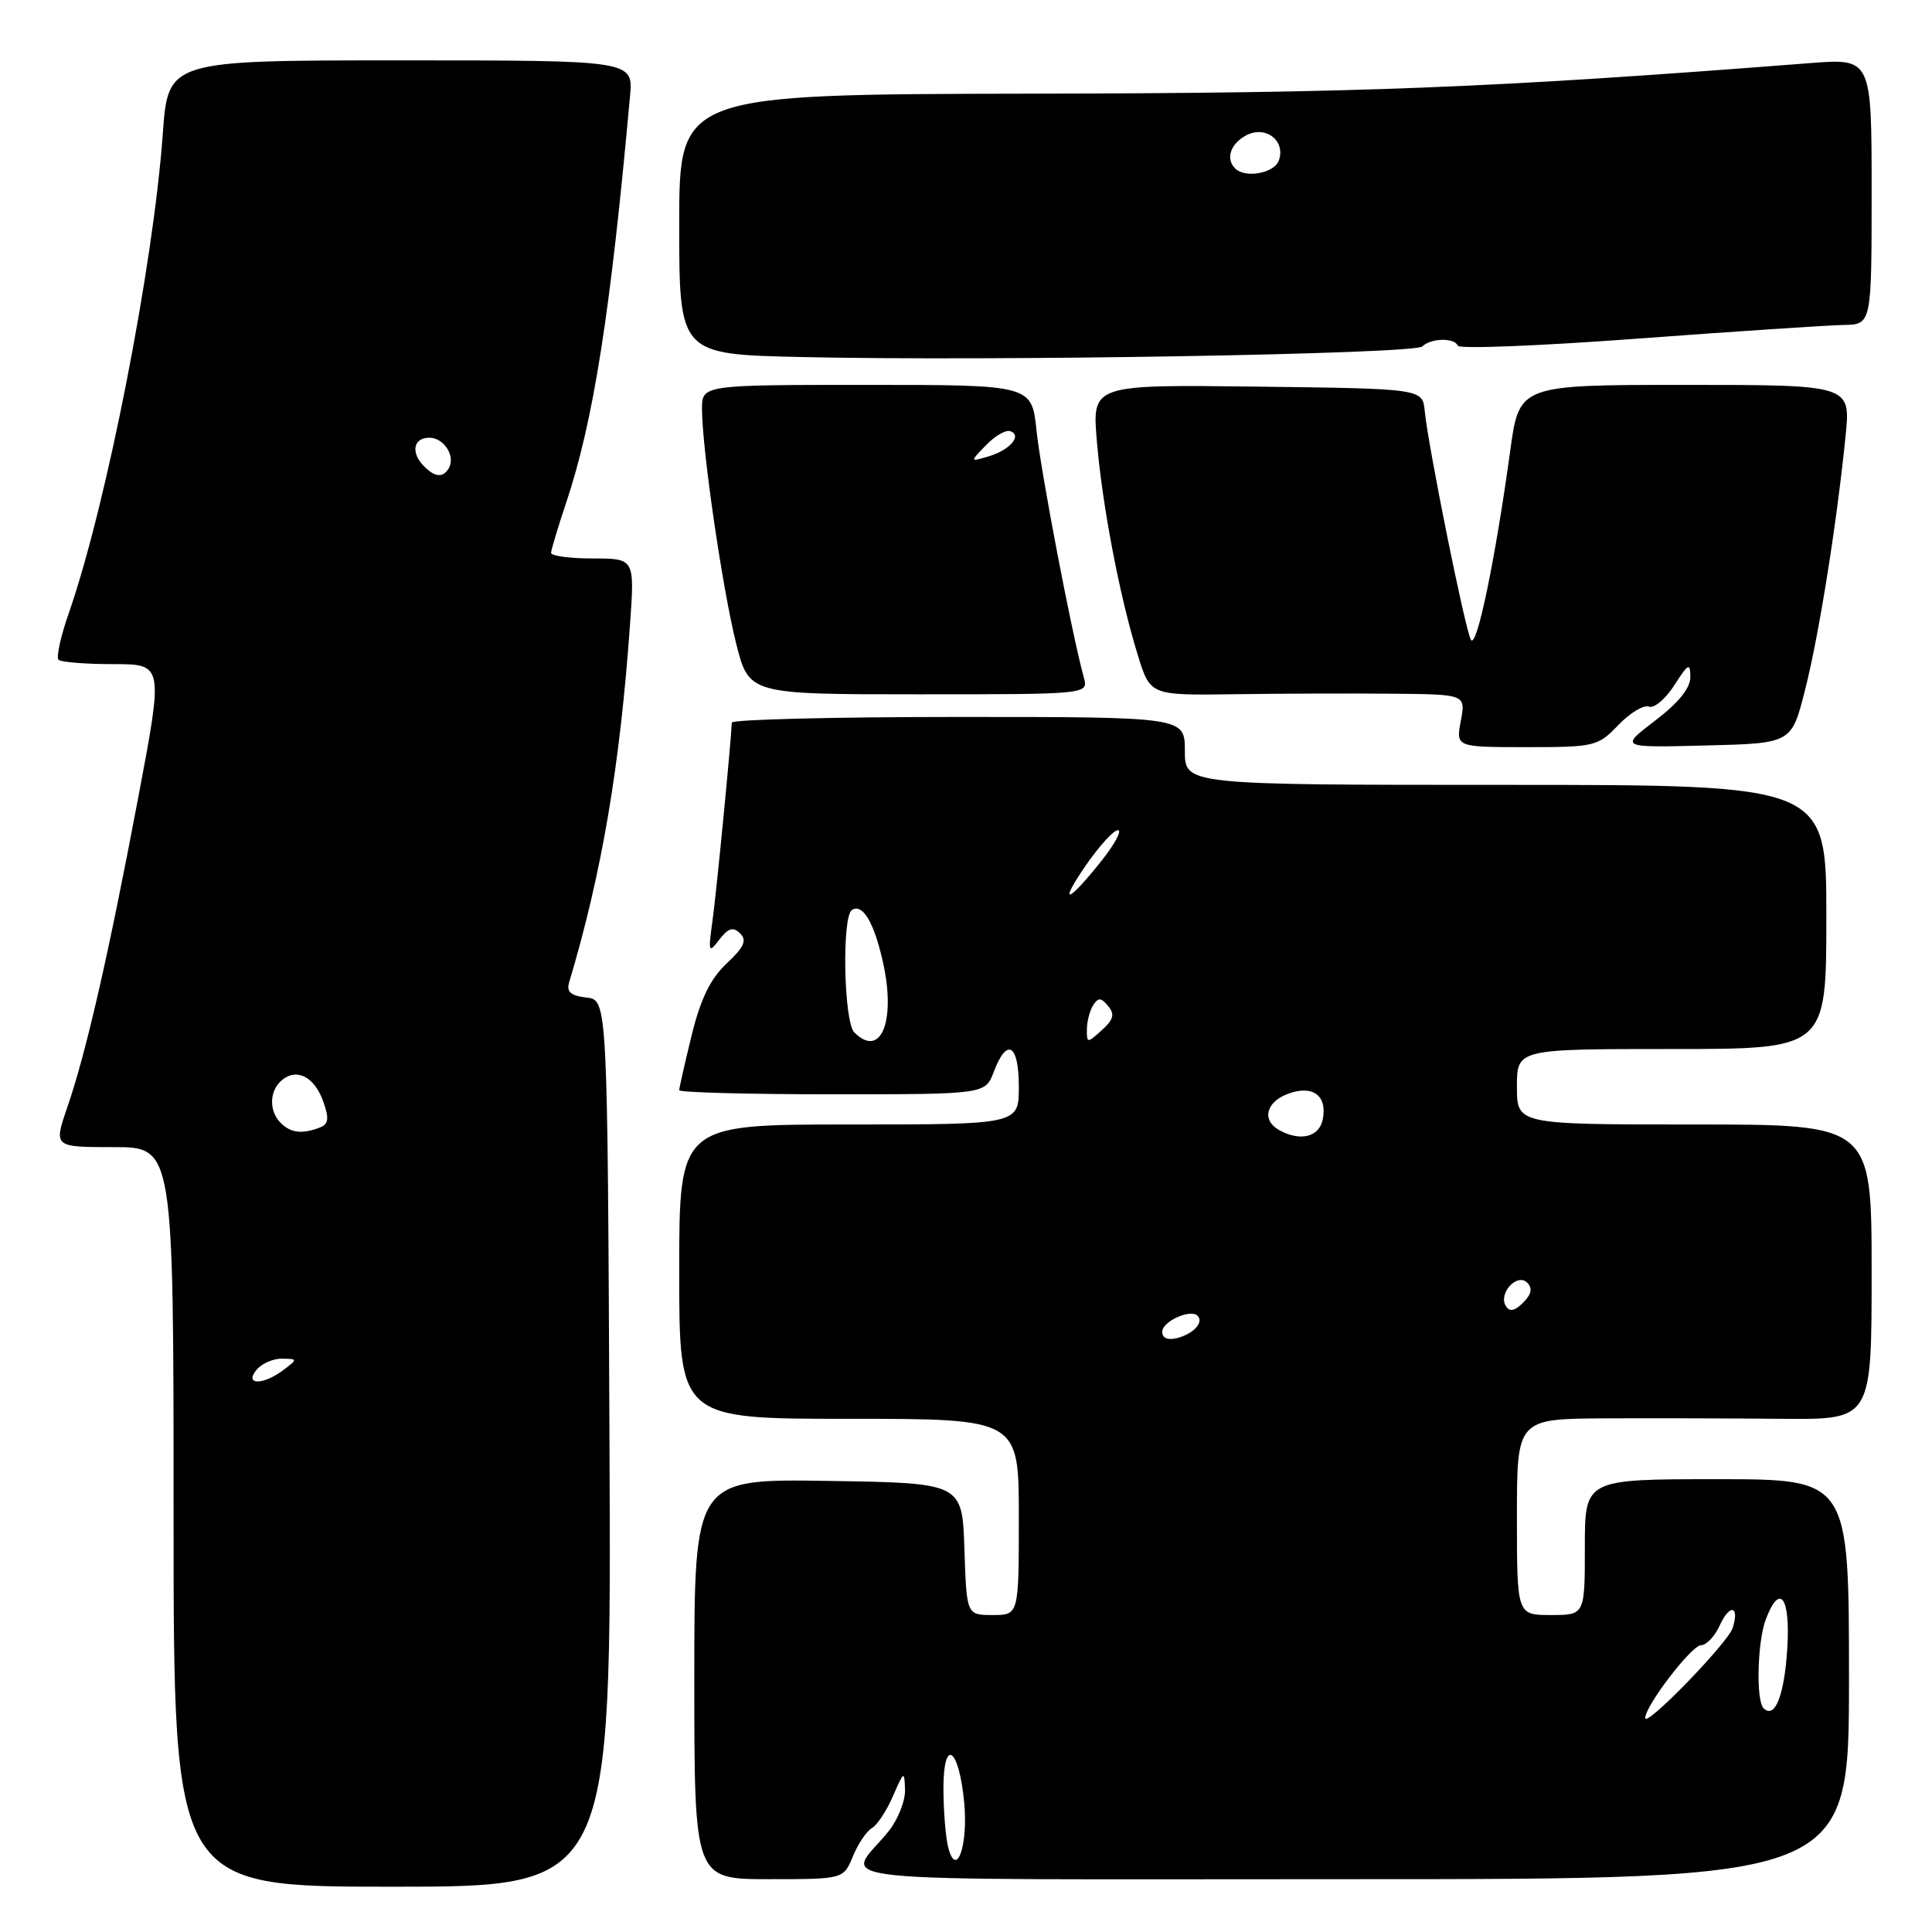 <?xml version="1.0" encoding="UTF-8" standalone="no"?>
<!DOCTYPE svg PUBLIC "-//W3C//DTD SVG 1.1//EN" "http://www.w3.org/Graphics/SVG/1.1/DTD/svg11.dtd" >
<svg xmlns="http://www.w3.org/2000/svg" xmlns:xlink="http://www.w3.org/1999/xlink" version="1.1" viewBox="0 0 256 256">
 <g >
 <path fill="currentColor"
d=" M 80.76 191.25 C 80.50 132.50 80.50 132.50 77.71 132.18 C 75.63 131.94 75.04 131.43 75.41 130.18 C 79.74 115.72 82.15 101.54 83.48 82.75 C 84.10 74.00 84.10 74.00 78.55 74.00 C 75.50 74.00 73.01 73.66 73.02 73.25 C 73.04 72.84 73.93 69.86 75.01 66.64 C 78.64 55.80 80.88 41.55 83.48 12.75 C 83.91 8.00 83.91 8.00 53.09 8.00 C 22.27 8.00 22.27 8.00 21.57 17.75 C 20.31 35.26 14.11 66.89 9.14 81.17 C 8.05 84.28 7.43 87.09 7.75 87.42 C 8.07 87.74 11.33 88.00 14.99 88.00 C 21.66 88.00 21.66 88.00 18.31 105.71 C 14.37 126.57 11.41 139.50 8.91 146.75 C 7.11 152.00 7.11 152.00 15.05 152.00 C 23.00 152.00 23.00 152.00 23.00 201.00 C 23.00 250.00 23.00 250.00 52.01 250.00 C 81.02 250.00 81.02 250.00 80.76 191.25 Z  M 113.01 245.98 C 113.70 244.31 114.83 242.63 115.53 242.23 C 116.23 241.83 117.49 239.93 118.32 238.00 C 119.78 234.64 119.84 234.60 119.92 237.17 C 119.96 238.64 118.98 241.12 117.73 242.67 C 112.07 249.70 105.30 249.00 178.88 249.00 C 245.00 249.00 245.00 249.00 245.00 222.50 C 245.00 196.00 245.00 196.00 227.50 196.00 C 210.00 196.00 210.00 196.00 210.00 205.00 C 210.00 214.00 210.00 214.00 205.50 214.00 C 201.00 214.00 201.00 214.00 201.00 201.00 C 201.00 188.00 201.00 188.00 212.75 187.94 C 219.21 187.91 229.79 187.94 236.25 188.00 C 248.00 188.10 248.00 188.10 248.00 168.55 C 248.00 149.00 248.00 149.00 224.50 149.00 C 201.00 149.00 201.00 149.00 201.00 144.00 C 201.00 139.00 201.00 139.00 221.50 139.00 C 242.00 139.00 242.00 139.00 242.00 121.50 C 242.00 104.00 242.00 104.00 199.50 104.00 C 157.00 104.00 157.00 104.00 157.00 99.50 C 157.00 95.00 157.00 95.00 127.00 95.00 C 110.50 95.00 96.98 95.34 96.97 95.75 C 96.83 98.72 94.92 118.36 94.41 122.00 C 93.83 126.20 93.89 126.37 95.32 124.50 C 96.51 122.96 97.14 122.77 98.07 123.68 C 99.00 124.60 98.60 125.50 96.27 127.68 C 94.11 129.72 92.83 132.36 91.64 137.21 C 90.74 140.89 90.00 144.16 90.00 144.46 C 90.00 144.75 99.13 145.00 110.28 145.00 C 130.56 145.00 130.56 145.00 131.69 142.00 C 133.43 137.40 135.00 138.35 135.00 144.00 C 135.00 149.00 135.00 149.00 112.50 149.00 C 90.00 149.00 90.00 149.00 90.00 168.50 C 90.00 188.00 90.00 188.00 112.50 188.00 C 135.00 188.00 135.00 188.00 135.00 201.00 C 135.00 214.00 135.00 214.00 131.54 214.00 C 128.08 214.00 128.08 214.00 127.79 205.25 C 127.50 196.50 127.50 196.50 109.75 196.23 C 92.00 195.95 92.00 195.95 92.00 222.48 C 92.00 249.00 92.00 249.00 101.88 249.00 C 111.76 249.00 111.76 249.00 113.01 245.98 Z  M 214.43 96.08 C 215.97 94.47 217.79 93.37 218.48 93.63 C 219.17 93.90 220.69 92.62 221.85 90.81 C 223.70 87.91 223.97 87.77 223.98 89.70 C 223.99 91.17 222.42 93.12 219.31 95.49 C 214.62 99.07 214.62 99.07 226.00 98.78 C 237.38 98.50 237.38 98.50 239.16 91.50 C 241.01 84.25 243.37 69.48 244.55 57.75 C 245.23 51.00 245.23 51.00 223.27 51.00 C 201.30 51.00 201.30 51.00 200.11 59.75 C 198.13 74.17 195.65 86.13 194.90 84.77 C 194.12 83.36 189.25 59.20 188.79 54.50 C 188.50 51.50 188.50 51.50 166.60 51.23 C 144.70 50.96 144.70 50.96 145.34 58.45 C 146.06 67.01 148.36 79.05 150.77 86.82 C 152.41 92.14 152.41 92.14 163.45 91.99 C 169.53 91.90 178.94 91.87 184.36 91.92 C 194.22 92.00 194.22 92.00 193.57 95.50 C 192.91 99.00 192.91 99.00 202.27 99.00 C 211.31 99.00 211.72 98.90 214.43 96.08 Z  M 143.61 89.75 C 142.06 84.19 137.93 62.62 137.35 57.10 C 136.72 51.00 136.72 51.00 114.86 51.00 C 93.00 51.00 93.00 51.00 93.02 54.25 C 93.05 59.68 95.74 78.08 97.54 85.25 C 99.24 92.00 99.24 92.00 121.74 92.00 C 144.23 92.00 144.23 92.00 143.61 89.75 Z  M 188.45 45.91 C 189.63 44.78 192.72 44.72 193.17 45.81 C 193.35 46.26 204.07 45.83 217.00 44.87 C 229.93 43.91 242.19 43.10 244.25 43.06 C 248.00 43.00 248.00 43.00 248.00 25.36 C 248.00 7.72 248.00 7.72 239.75 8.37 C 197.34 11.67 180.28 12.34 136.75 12.41 C 90.00 12.50 90.00 12.50 90.00 29.73 C 90.00 46.95 90.00 46.95 106.25 47.31 C 131.46 47.88 187.39 46.92 188.45 45.91 Z  M 34.00 181.50 C 34.68 180.68 36.20 180.01 37.37 180.03 C 39.46 180.06 39.46 180.09 37.56 181.53 C 34.86 183.57 32.30 183.55 34.00 181.50 Z  M 37.20 148.80 C 35.60 147.20 35.68 144.51 37.37 143.11 C 39.35 141.47 41.70 142.71 42.85 146.00 C 43.64 148.26 43.53 148.97 42.34 149.42 C 40.04 150.30 38.52 150.12 37.20 148.80 Z  M 56.20 61.80 C 54.39 59.99 54.76 58.00 56.89 58.00 C 58.86 58.00 60.42 60.51 59.44 62.09 C 58.68 63.33 57.63 63.23 56.20 61.80 Z  M 125.66 244.86 C 125.31 243.56 125.02 240.05 125.01 237.05 C 125.00 230.15 127.05 231.48 127.76 238.82 C 128.30 244.49 126.75 248.95 125.66 244.86 Z  M 218.00 227.65 C 218.00 226.03 224.15 218.00 225.39 218.00 C 226.10 218.00 227.22 216.82 227.88 215.37 C 229.19 212.48 230.53 212.74 229.59 215.71 C 228.97 217.68 218.00 228.98 218.00 227.65 Z  M 233.68 226.35 C 232.66 225.33 232.86 217.50 233.98 214.57 C 235.84 209.66 237.26 211.62 236.82 218.50 C 236.43 224.68 235.17 227.83 233.68 226.35 Z  M 154.00 176.47 C 154.00 175.10 157.73 173.40 158.68 174.34 C 159.54 175.21 158.17 176.72 156.02 177.29 C 154.74 177.62 154.00 177.32 154.00 176.47 Z  M 199.53 173.05 C 198.50 171.39 201.03 168.63 202.36 169.96 C 203.10 170.70 202.93 171.49 201.83 172.60 C 200.70 173.73 200.03 173.86 199.53 173.05 Z  M 169.49 149.74 C 167.17 148.44 167.73 146.05 170.62 144.95 C 173.90 143.71 175.89 145.13 175.28 148.29 C 174.83 150.67 172.29 151.30 169.49 149.74 Z  M 113.20 136.80 C 111.80 135.40 111.53 121.41 112.89 120.57 C 114.31 119.69 115.82 122.22 116.99 127.46 C 118.75 135.31 116.72 140.32 113.20 136.80 Z  M 144.02 136.40 C 144.02 135.36 144.40 133.92 144.85 133.20 C 145.52 132.15 145.90 132.17 146.83 133.30 C 147.74 134.39 147.56 135.09 146.00 136.50 C 144.07 138.25 144.00 138.25 144.02 136.40 Z  M 143.89 114.65 C 145.66 112.09 147.56 110.00 148.13 110.00 C 148.70 110.00 147.75 111.79 146.01 113.99 C 141.48 119.71 140.12 120.13 143.89 114.65 Z  M 130.65 58.99 C 131.83 57.76 133.27 56.93 133.86 57.13 C 135.49 57.69 133.82 59.64 131.00 60.47 C 128.50 61.21 128.50 61.21 130.65 58.99 Z  M 163.67 22.33 C 162.37 21.04 163.03 19.06 165.12 17.94 C 167.71 16.55 170.44 18.69 169.43 21.32 C 168.80 22.97 164.97 23.64 163.67 22.33 Z "/>
</g>
</svg>